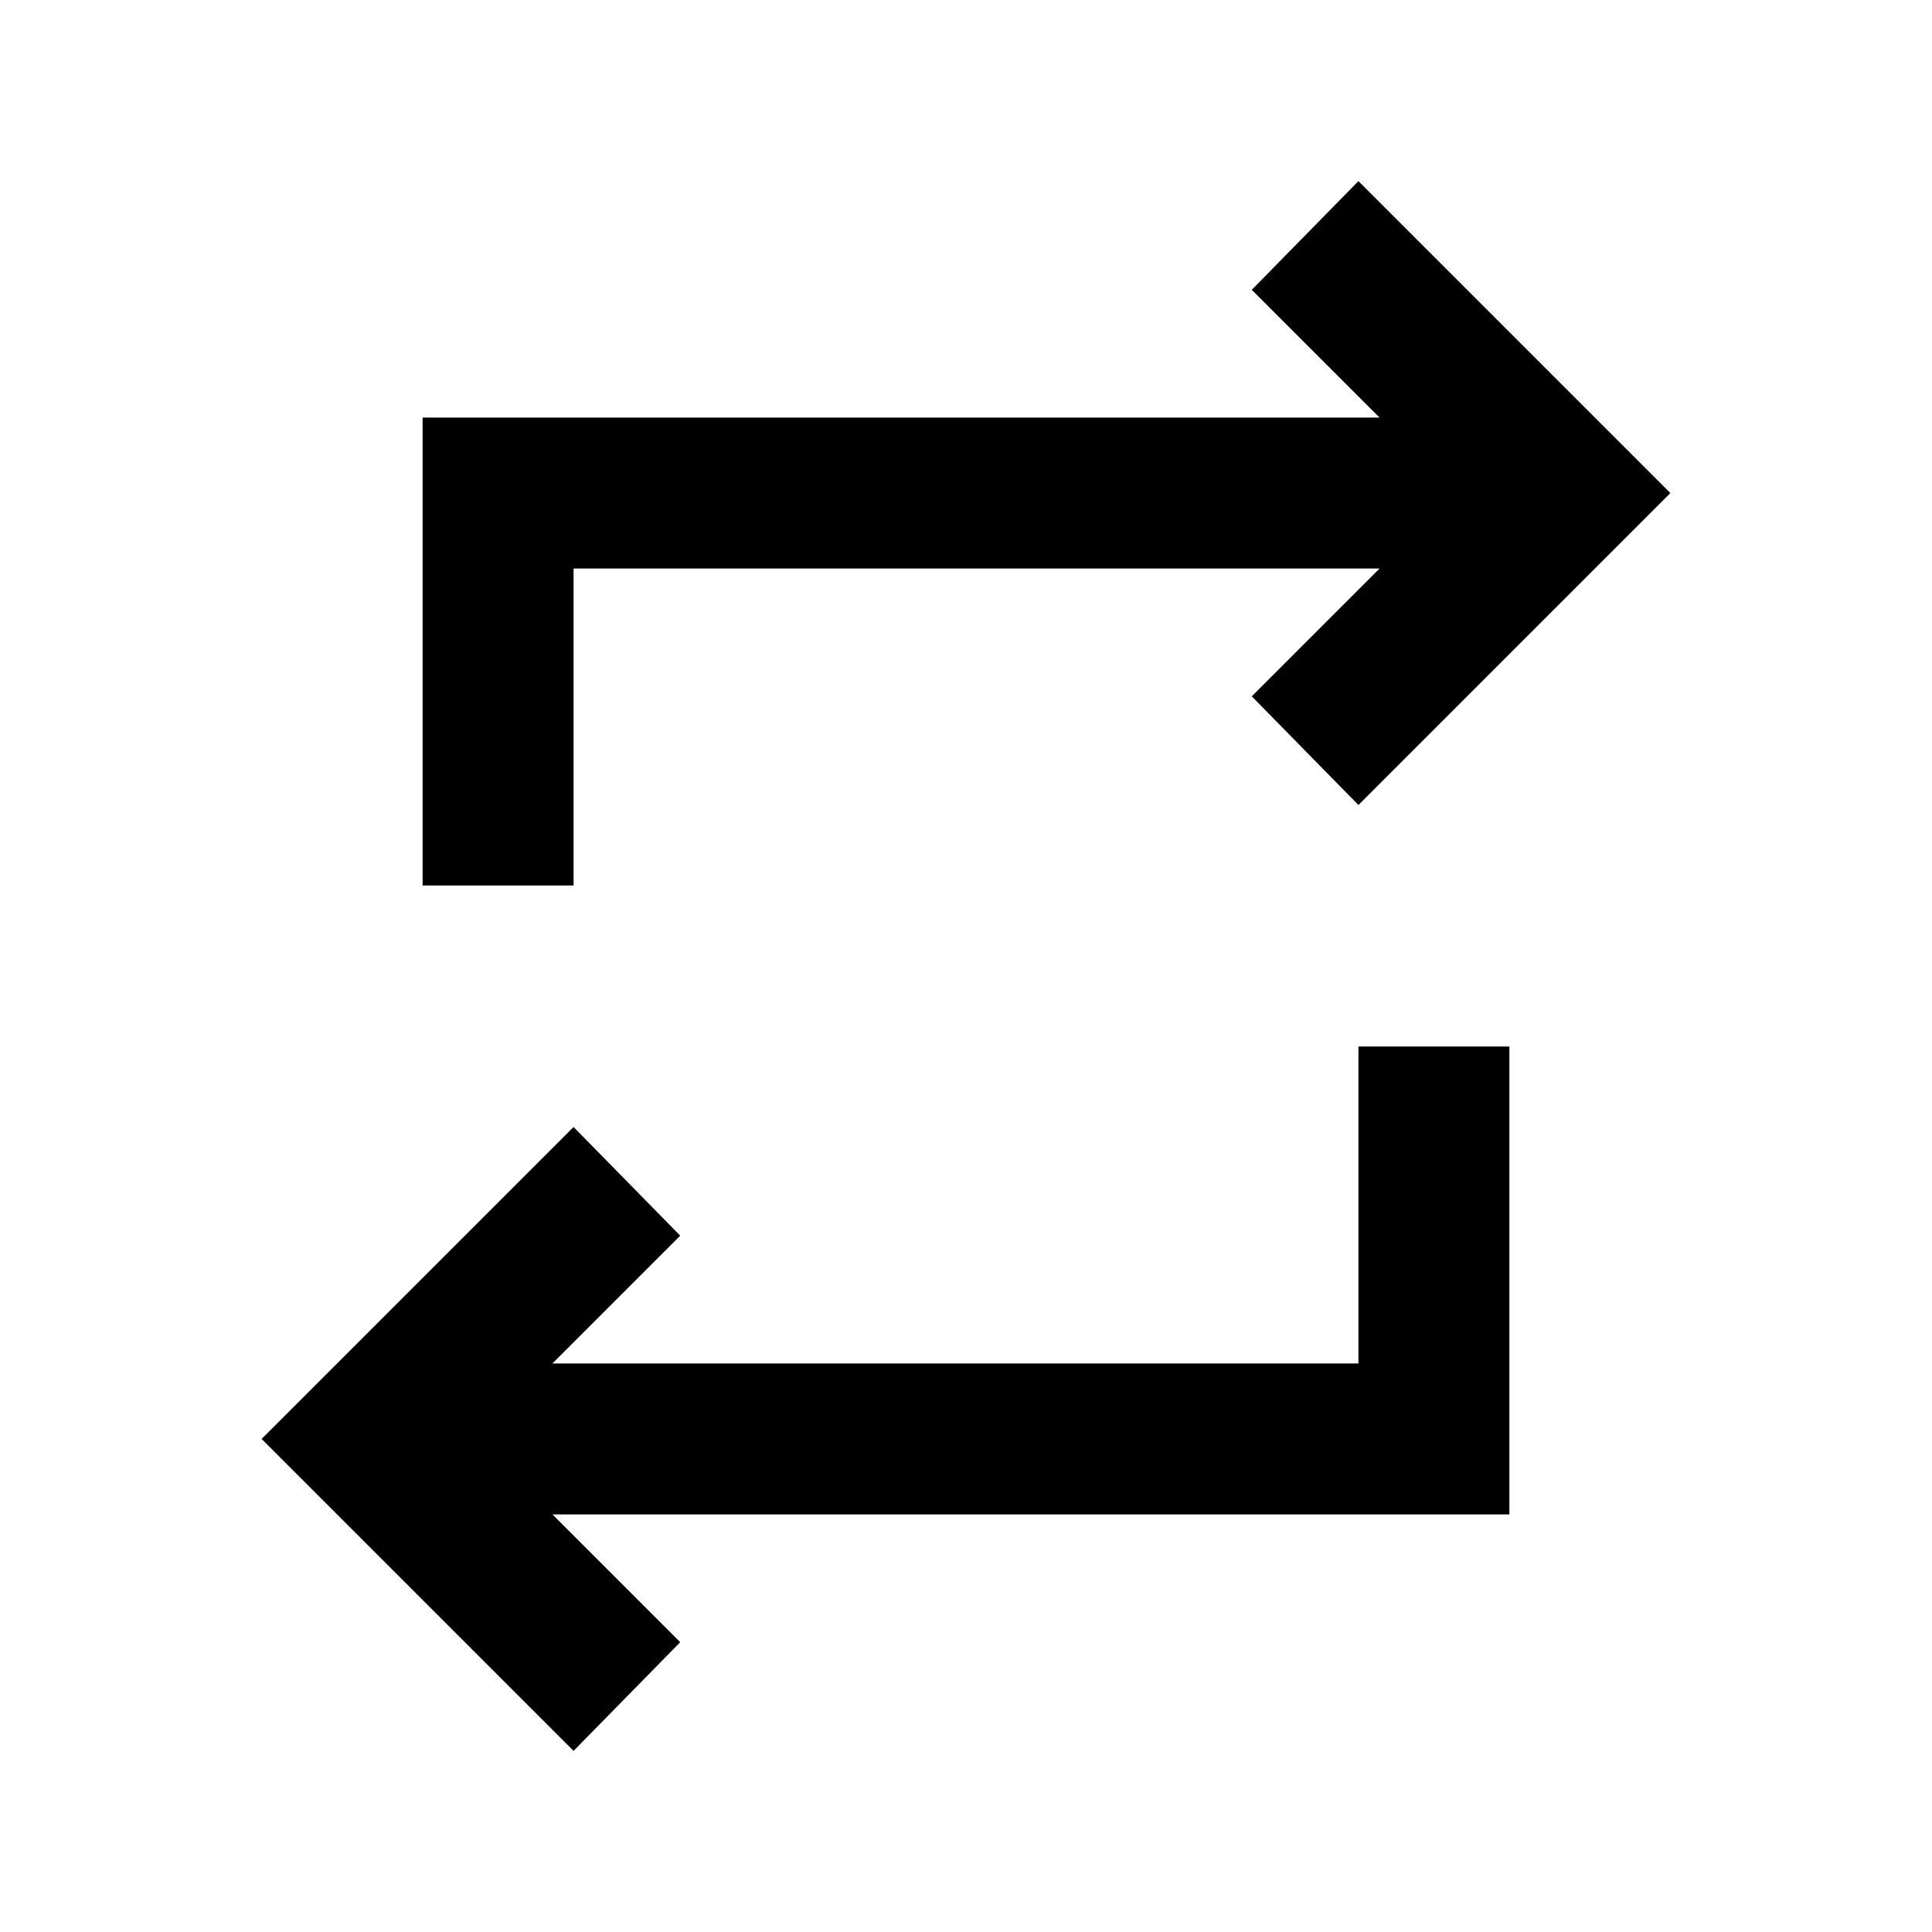 <svg xmlns="http://www.w3.org/2000/svg" height="24" viewBox="0 -960 960 960" width="24"><path d="M285-90 130-245l155-155 53 54-63.5 63.5H675V-440h75v232.5H274.5L338-144l-53 54Zm-75-430v-232.5h475.5L622-816l53-54 155 155-155 155-53-54 63.5-63.5H285V-520h-75Z"/></svg>